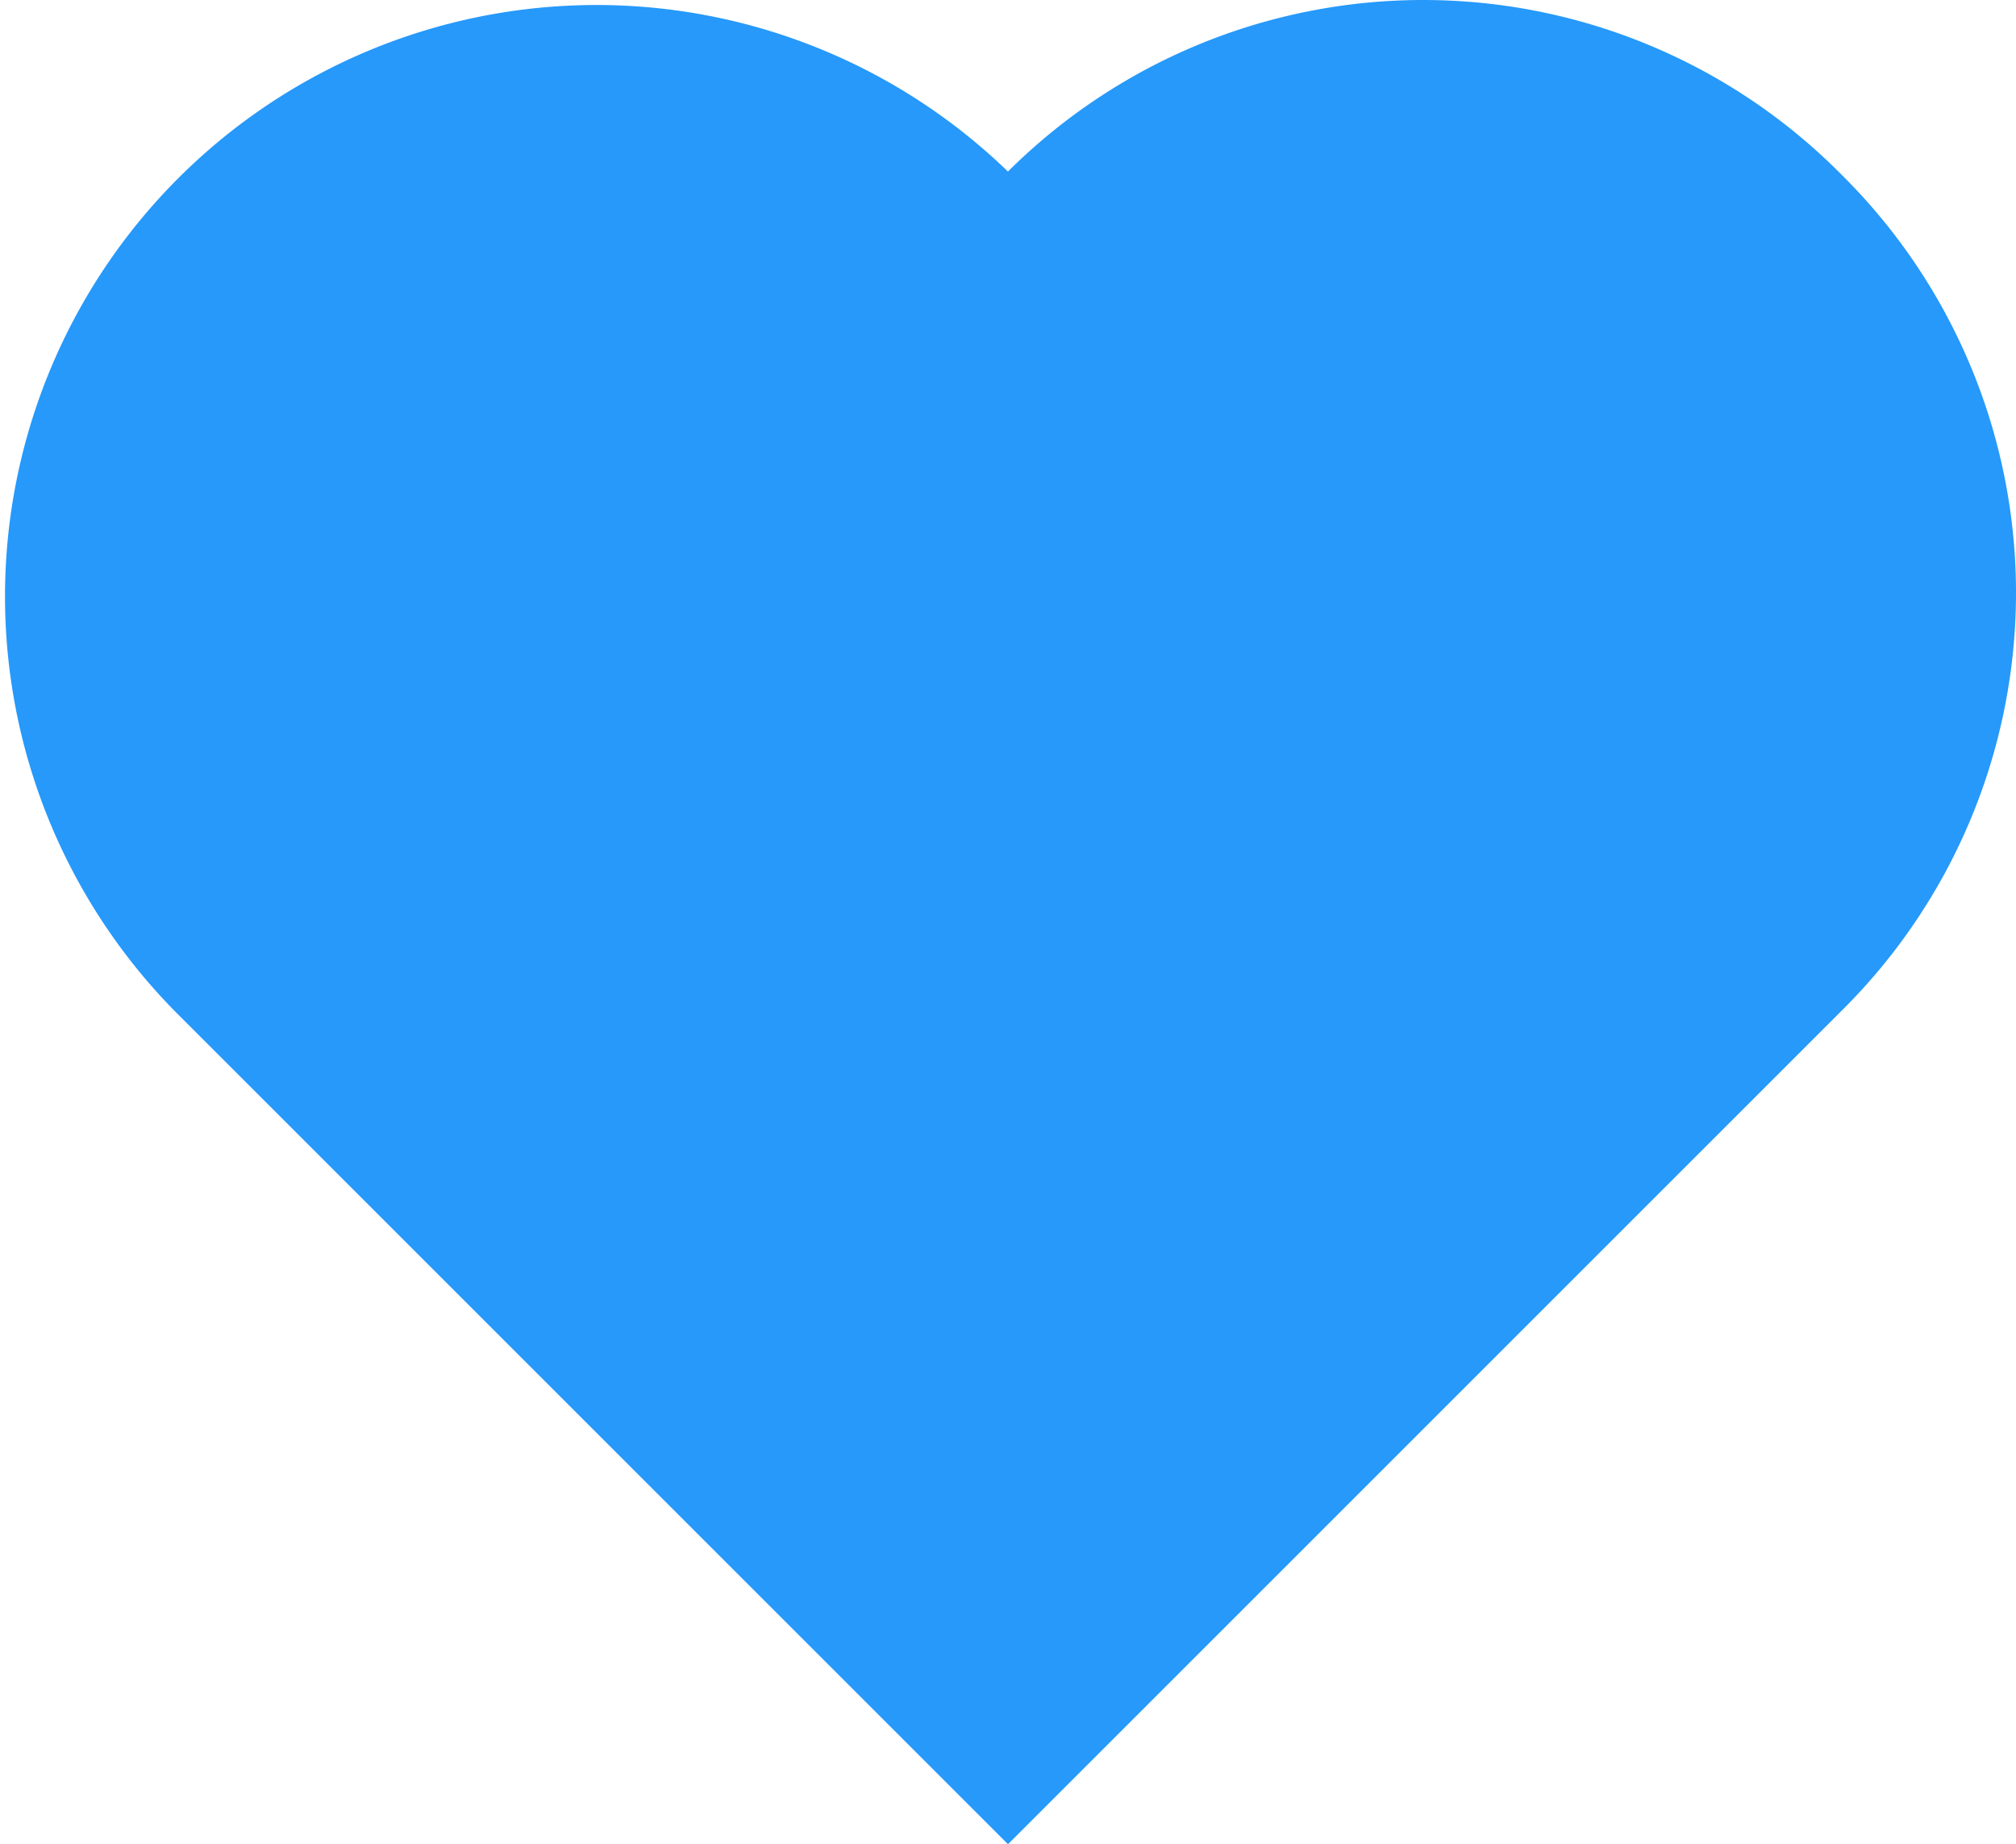 <svg xmlns="http://www.w3.org/2000/svg" viewBox="0 0 20 18.298">
  <defs>
    <style>
      .cls-1 {
        fill: #2699fb;
        stroke: #2699fb;
        stroke-width: 2px;
        fill-rule: evenodd;
      }

      .cls-2 {
        fill: none;
      }
    </style>
  </defs>
  <g id="그룹_1246" data-name="그룹 1246" transform="translate(-191 -15)">
    <path id="Heart" class="cls-1" d="M16.586,1.464a4.836,4.836,0,0,0-6.884,0l-.677.677-.677-.677A4.868,4.868,0,0,0,1.464,8.348l7.561,7.561,7.561-7.561a4.836,4.836,0,0,0,0-6.884" transform="translate(191.975 15.975)"/>
    <rect id="사각형_1450" data-name="사각형 1450" class="cls-2" width="18" height="18" transform="translate(192 15)"/>
  </g>
</svg>
